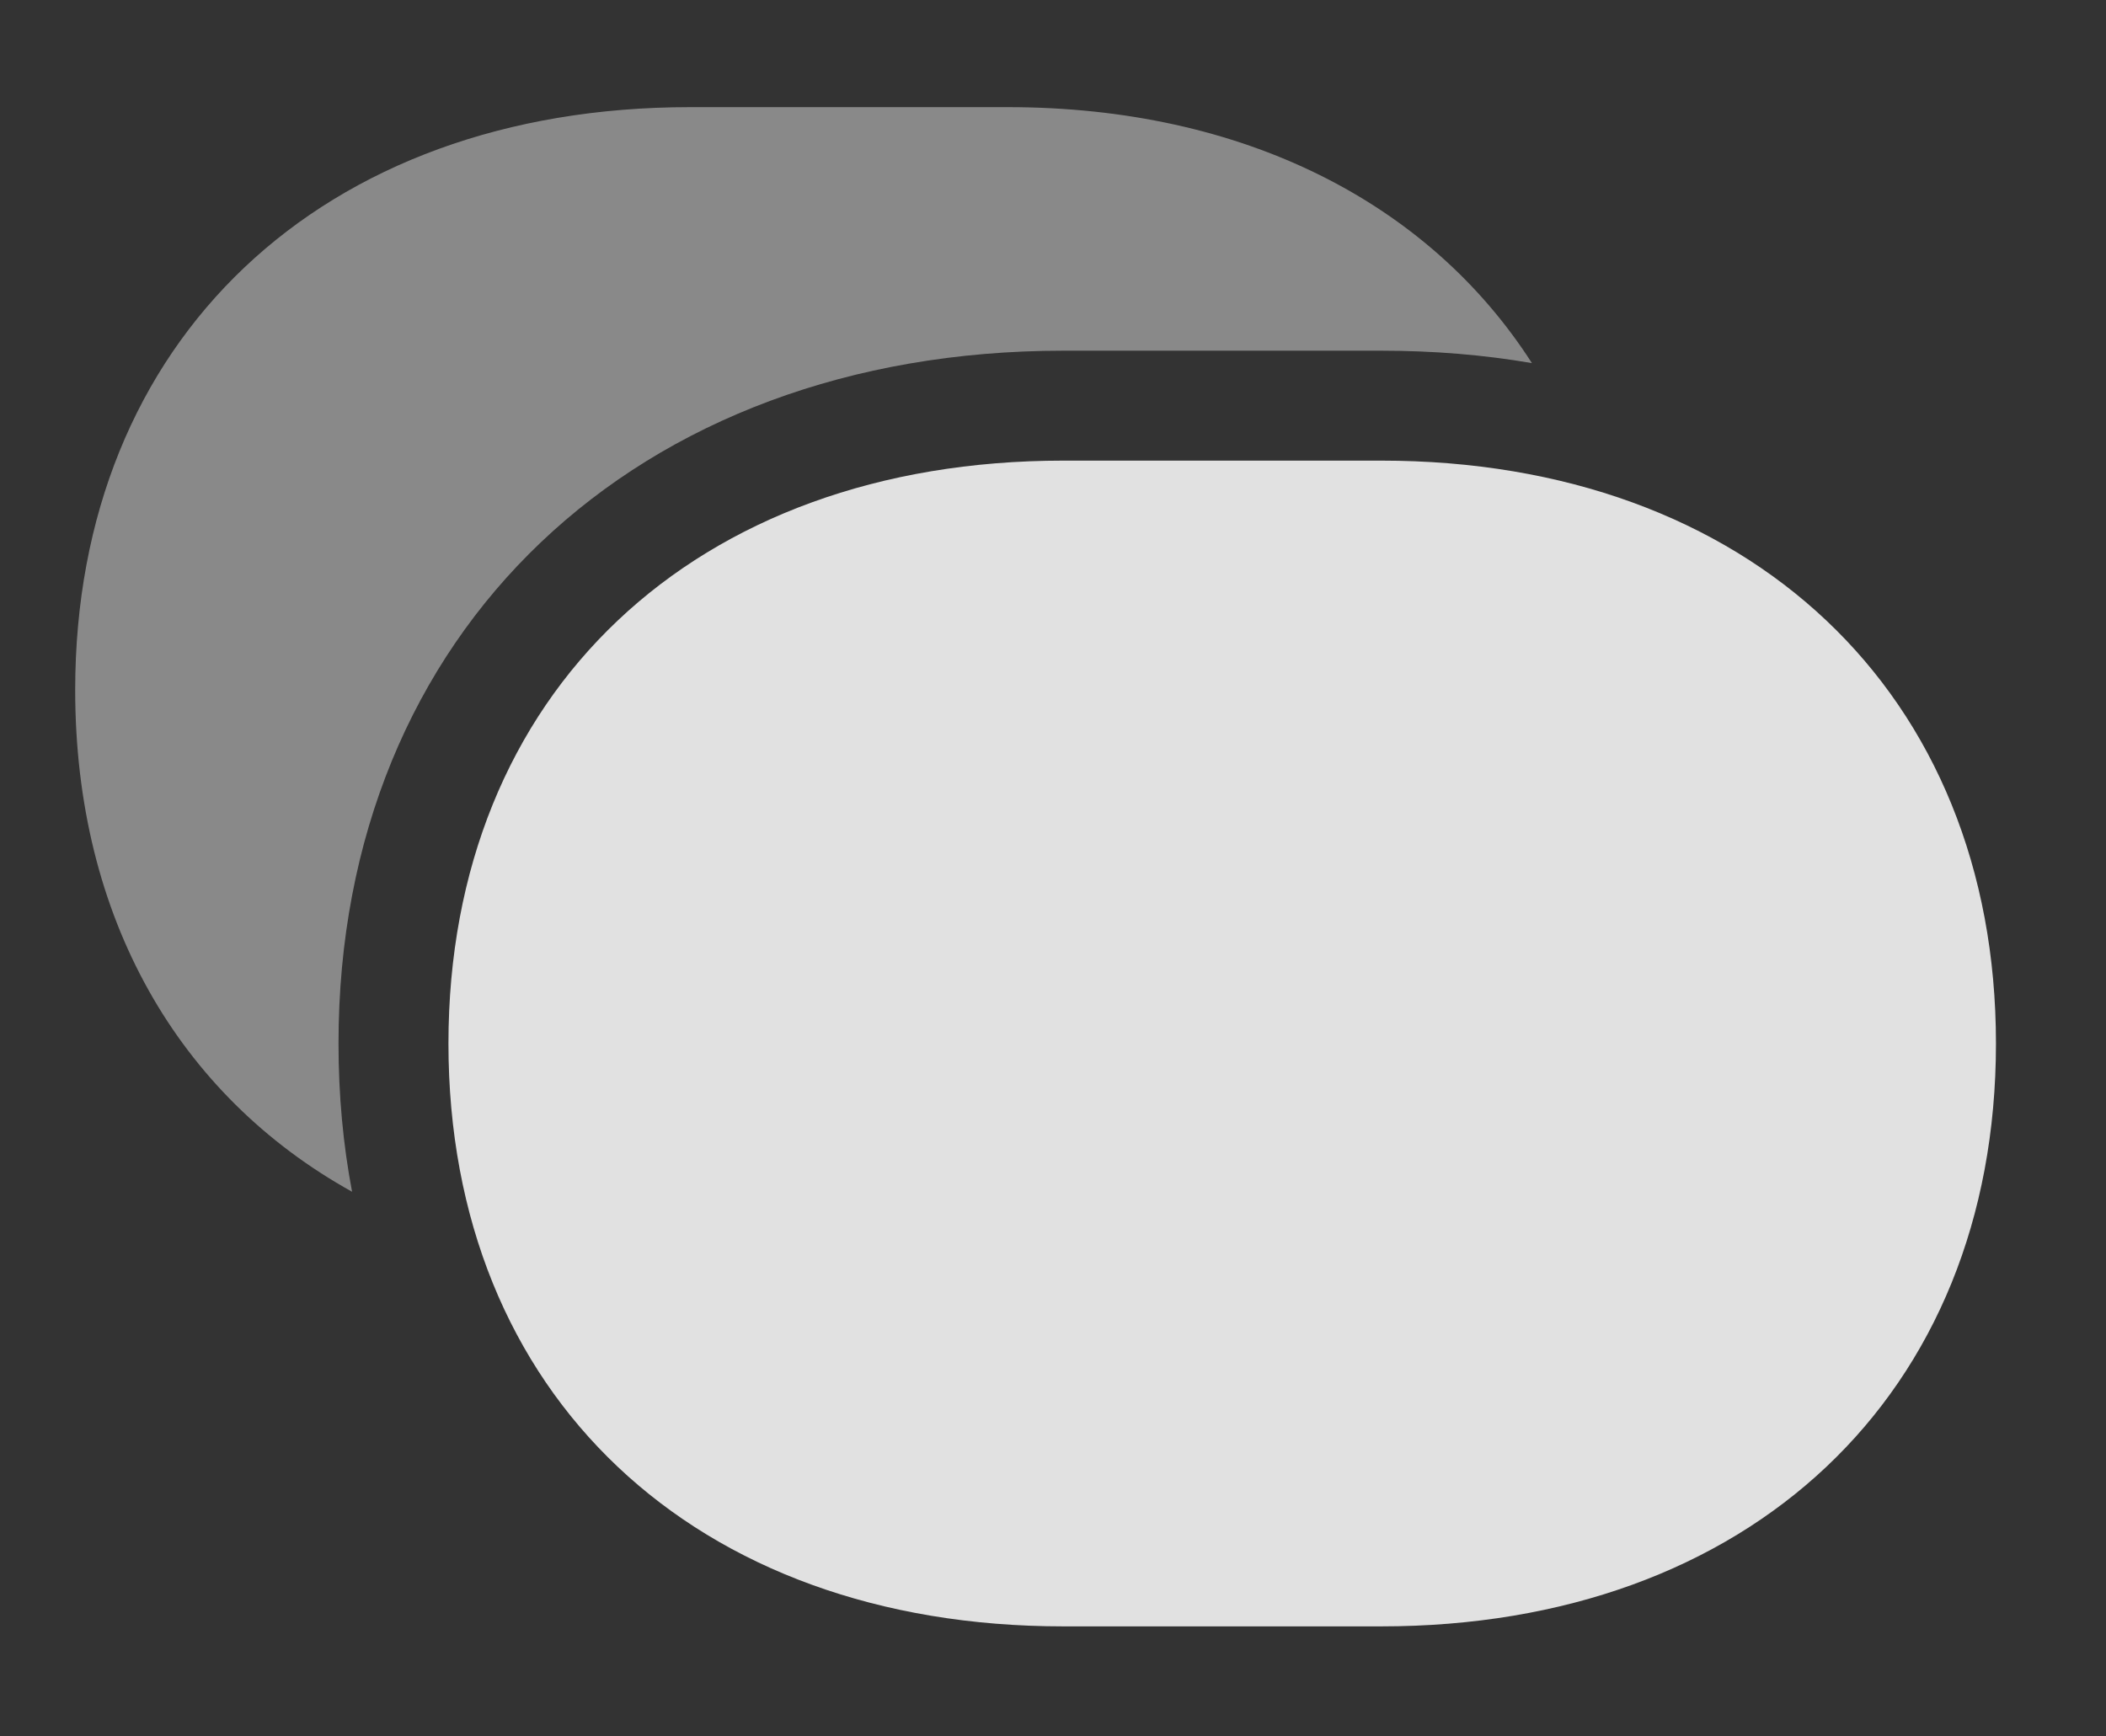 <?xml version="1.0" encoding="UTF-8"?>
<!--Generator: Apple Native CoreSVG 341-->
<!DOCTYPE svg
PUBLIC "-//W3C//DTD SVG 1.1//EN"
       "http://www.w3.org/Graphics/SVG/1.1/DTD/svg11.dtd">
<svg version="1.1" xmlns="http://www.w3.org/2000/svg" xmlns:xlink="http://www.w3.org/1999/xlink" viewBox="0 0 21.875 18.037">
 <rect x="0" y="0" width="21.875" height="18.037" fill="#333333" stroke="none"/>
 <g>
  <rect height="18.037" opacity="0" width="21.875" x="0" y="0"/>
  <path d="M15.912 3.772C15.413 3.686 14.889 3.643 14.346 3.643L11.045 3.643C6.611 3.643 3.516 6.553 3.516 10.84C3.516 11.376 3.564 11.891 3.657 12.38C1.855 11.38 0.781 9.534 0.781 7.168C0.781 3.535 3.34 1.113 7.168 1.113L10.469 1.113C12.911 1.113 14.842 2.104 15.912 3.772Z" fill="white" fill-opacity="0.425"/>
  <path d="M4.658 10.84C4.658 14.492 7.217 16.895 11.045 16.895L14.346 16.895C18.164 16.895 20.732 14.492 20.732 10.84C20.732 7.197 18.164 4.785 14.346 4.785L11.045 4.785C7.217 4.785 4.658 7.197 4.658 10.84Z" fill="white" fill-opacity="0.85"/>
 </g>
</svg>
